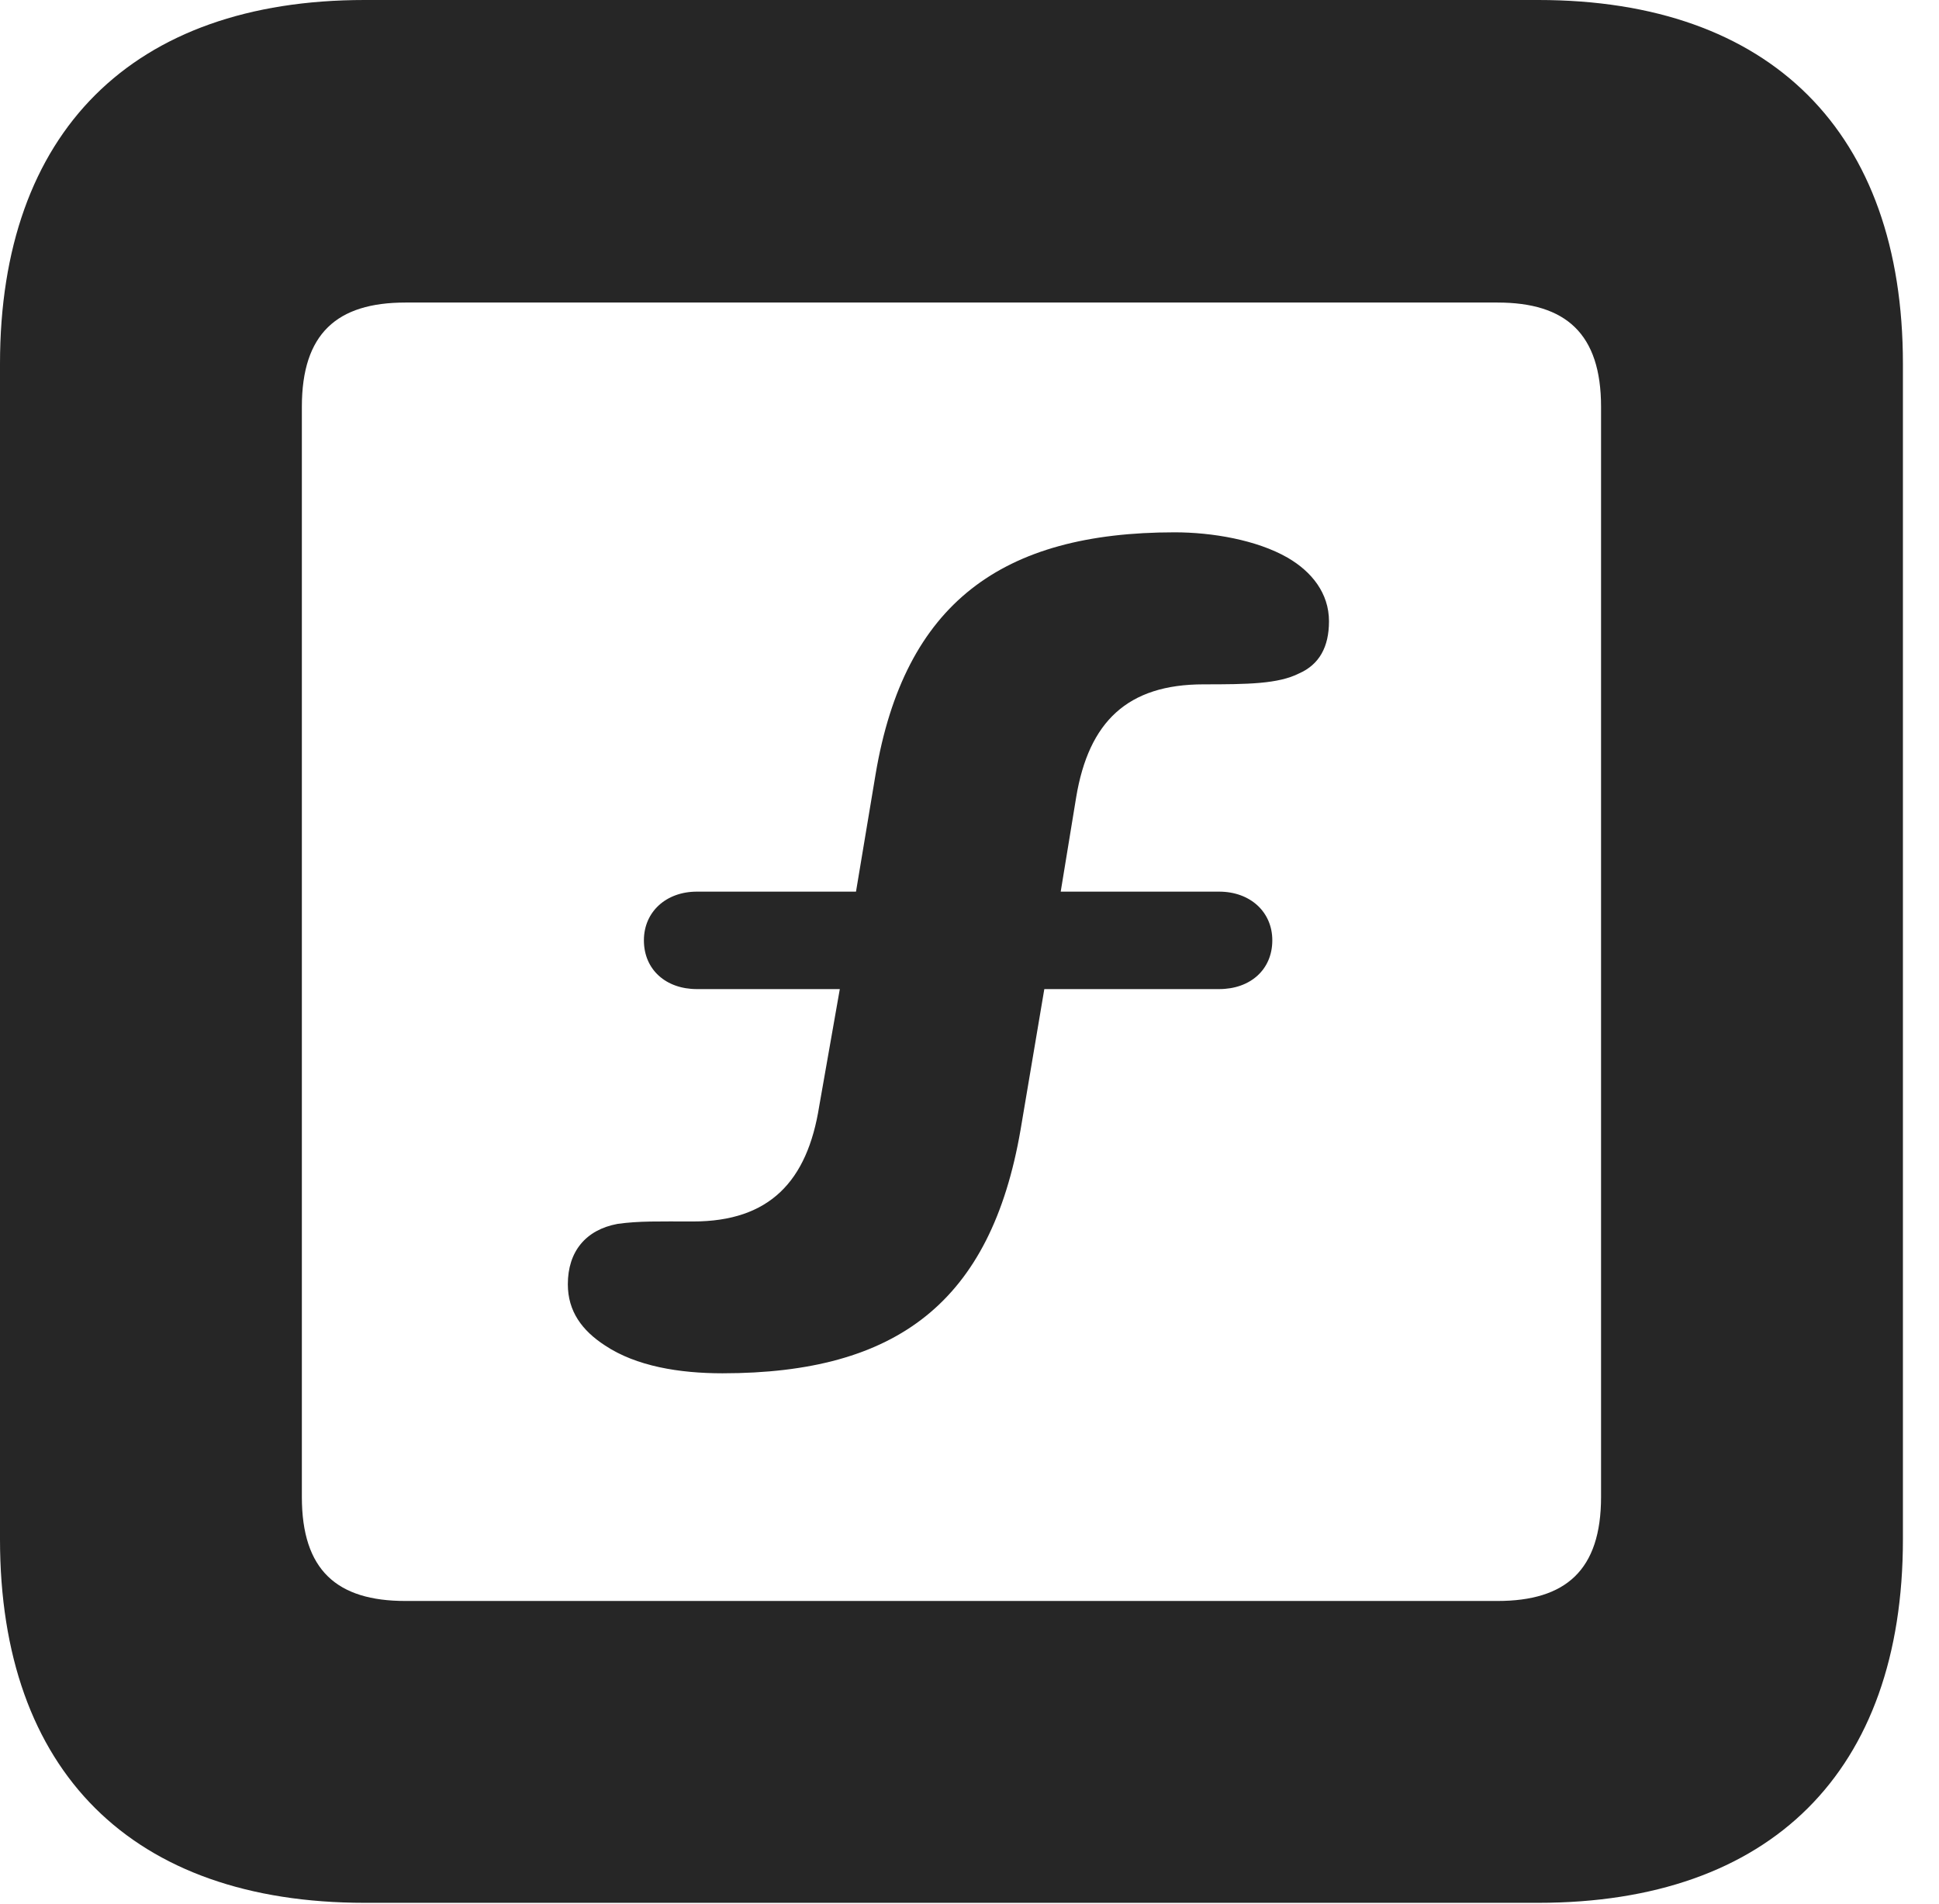 <?xml version="1.0" encoding="UTF-8"?>
<!--Generator: Apple Native CoreSVG 326-->
<!DOCTYPE svg PUBLIC "-//W3C//DTD SVG 1.1//EN" "http://www.w3.org/Graphics/SVG/1.1/DTD/svg11.dtd">
<svg version="1.1" xmlns="http://www.w3.org/2000/svg" xmlns:xlink="http://www.w3.org/1999/xlink"
       viewBox="0 0 19.399 19.053">
       <g>
              <rect height="19.053" opacity="0" width="19.399" x="0" y="0" />
              <path d="M3.648 19.038L15.39 19.038C17.716 19.038 19.038 17.726 19.038 15.401L19.038 3.639C19.038 1.322 17.716 0 15.39 0L3.648 0C1.324 0 0 1.322 0 3.639L0 15.401C0 17.726 1.324 19.038 3.648 19.038ZM4.056 16.018C3.37 16.018 3.02 15.71 3.02 14.977L3.02 4.07C3.02 3.338 3.37 3.027 4.056 3.027L14.982 3.027C15.665 3.027 16.018 3.338 16.018 4.07L16.018 14.977C16.018 15.71 15.665 16.018 14.982 16.018Z"
                     fill="currentColor" fill-opacity="0.85" />
              <path d="M7.228 13.74C8.977 13.74 9.913 13.024 10.21 11.306L10.448 9.896L12.197 9.896C12.508 9.896 12.729 9.702 12.729 9.408C12.729 9.124 12.508 8.921 12.197 8.921L10.612 8.921L10.767 7.975C10.893 7.221 11.28 6.847 12.041 6.847C12.484 6.847 12.788 6.843 12.996 6.738C13.199 6.649 13.296 6.473 13.296 6.216C13.296 5.935 13.123 5.719 12.881 5.579C12.572 5.402 12.127 5.326 11.752 5.326C10.026 5.326 9.049 6.032 8.76 7.746L8.564 8.921L6.972 8.921C6.663 8.921 6.442 9.124 6.442 9.408C6.442 9.702 6.663 9.896 6.972 9.896L8.402 9.896L8.196 11.067C8.077 11.82 7.699 12.221 6.934 12.221C6.588 12.221 6.396 12.215 6.179 12.245C5.86 12.304 5.681 12.522 5.681 12.849C5.681 13.12 5.823 13.312 6.052 13.461C6.365 13.67 6.798 13.74 7.228 13.74Z"
                     fill="currentColor" fill-opacity="0.85" />
       </g>
</svg>